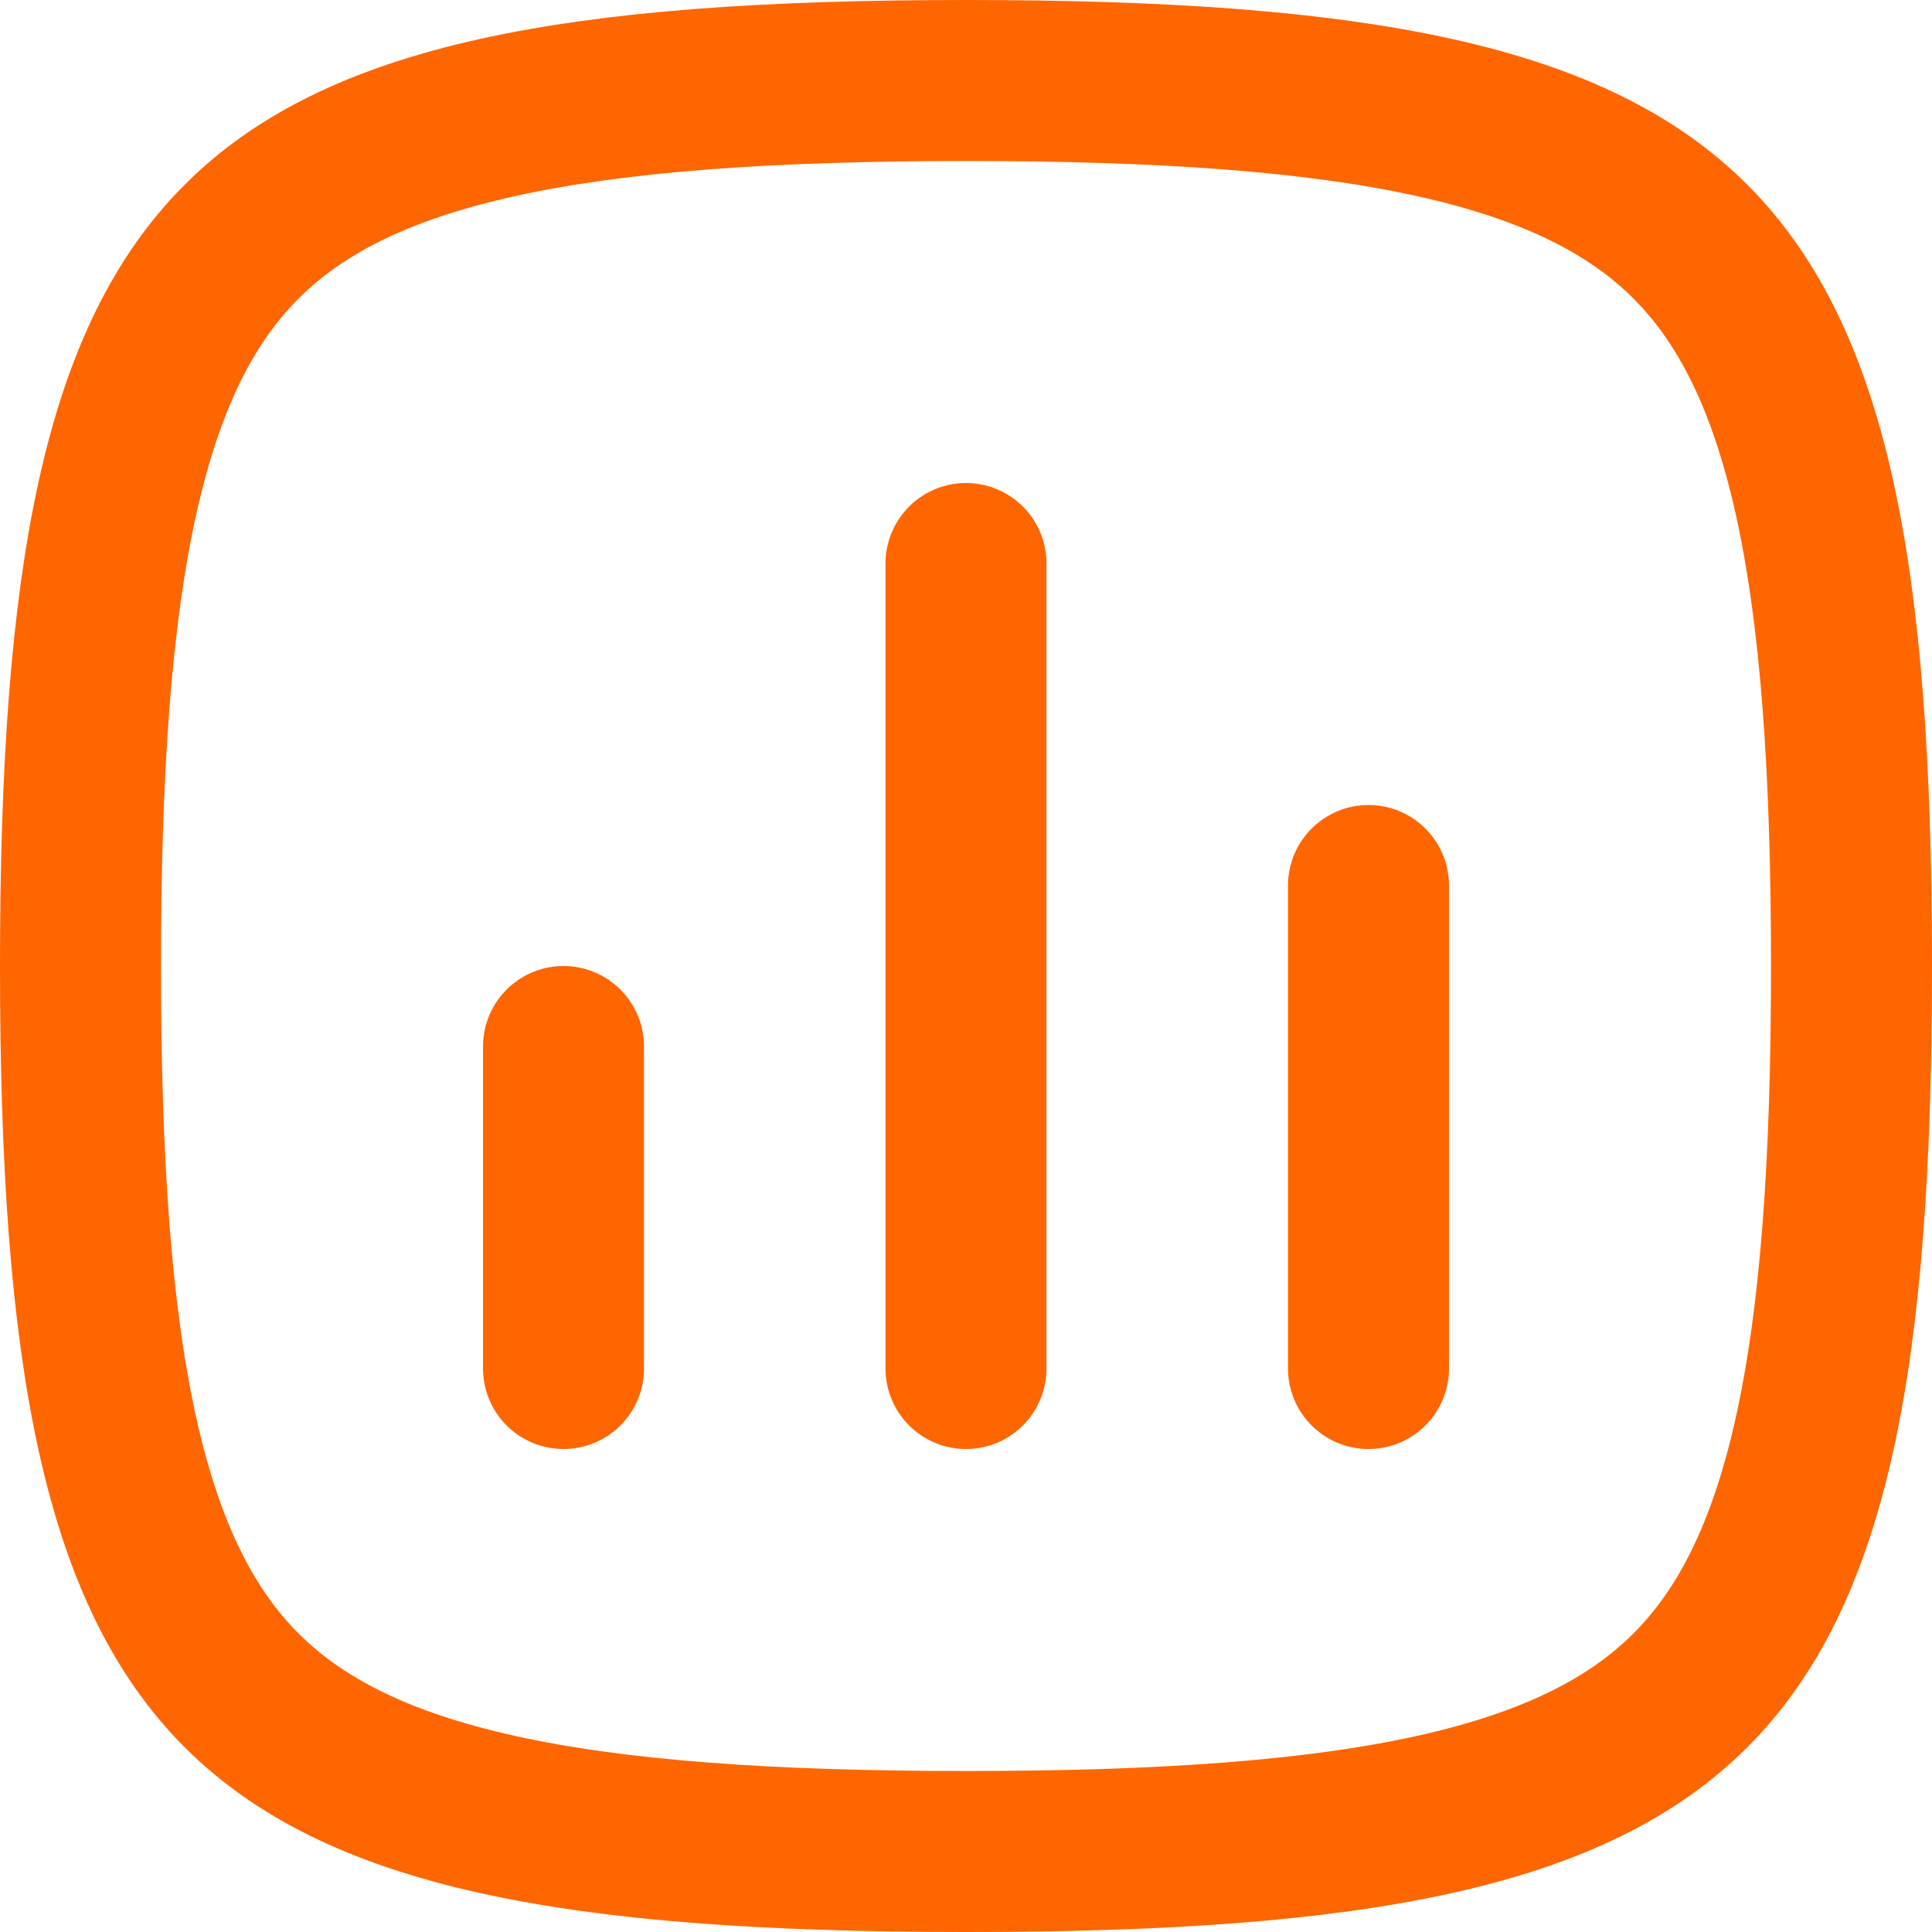 <svg width="30" height="30" viewBox="0 0 30 30" fill="none" xmlns="http://www.w3.org/2000/svg">
<path d="M1.25 15C1.25 18.06 1.416 20.433 1.827 22.284C2.235 24.12 2.868 25.365 3.752 26.248C4.635 27.131 5.88 27.765 7.716 28.173C9.567 28.584 11.94 28.75 15 28.75C18.06 28.75 20.433 28.584 22.284 28.173C24.12 27.765 25.365 27.131 26.248 26.248C27.131 25.365 27.765 24.12 28.173 22.284C28.584 20.433 28.75 18.06 28.75 15C28.75 11.94 28.584 9.567 28.173 7.716C27.765 5.88 27.131 4.635 26.248 3.752C25.365 2.868 24.12 2.235 22.284 1.827C20.433 1.416 18.06 1.25 15 1.25C11.94 1.25 9.567 1.416 7.716 1.827C5.88 2.235 4.635 2.868 3.752 3.752C2.868 4.635 2.235 5.88 1.827 7.716C1.416 9.567 1.25 11.94 1.25 15Z" stroke="#FF6600" stroke-width="2.5" stroke-linecap="round" stroke-linejoin="round"/>
<path d="M15 8.75V21.25M21.25 13.75V21.25M8.75 16.25V21.25" stroke="#FF6600" stroke-width="2.5" stroke-linecap="round" stroke-linejoin="round"/>
</svg>
